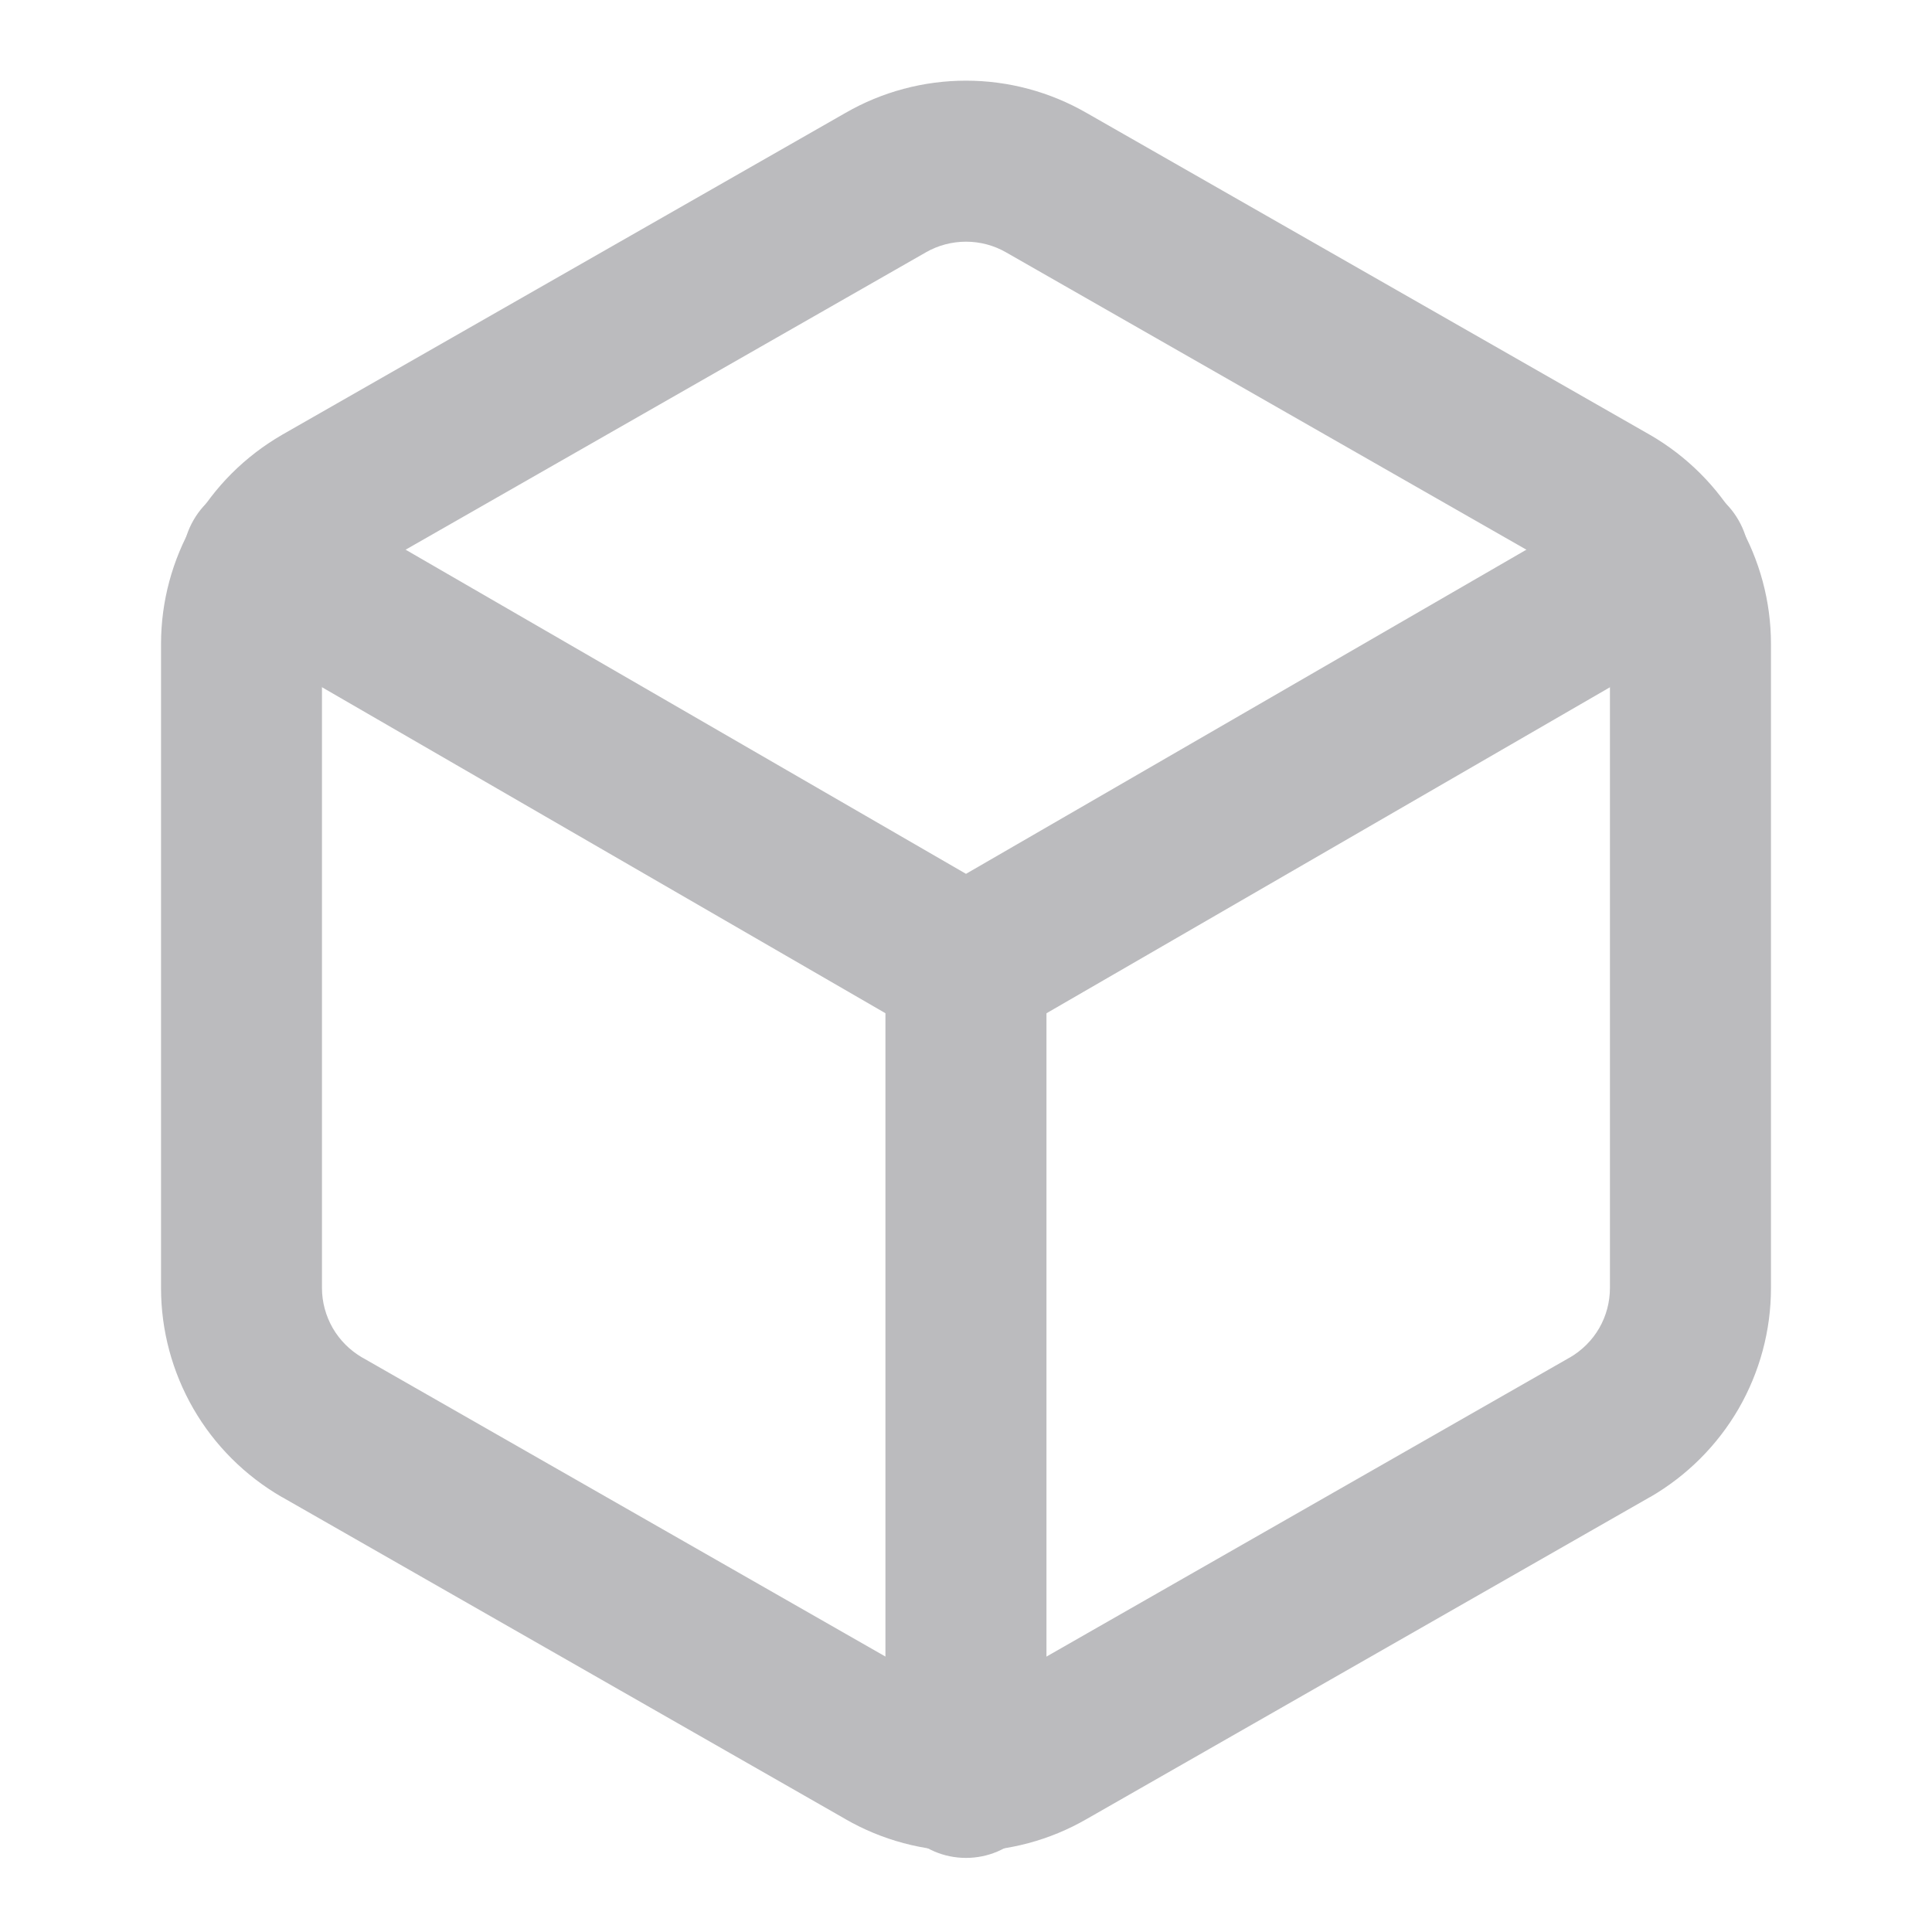 <svg width="20" height="20" viewBox="0 0 20 20" fill="none" xmlns="http://www.w3.org/2000/svg">
<path fill-rule="evenodd" clip-rule="evenodd" d="M8.752 1.169C9.131 0.95 9.562 0.835 10 0.835C10.438 0.835 10.868 0.95 11.248 1.169C11.249 1.169 11.249 1.17 11.25 1.17L17.083 4.503C17.463 4.723 17.778 5.038 17.998 5.417C18.217 5.797 18.333 6.227 18.333 6.666V13.334C18.333 13.773 18.217 14.203 17.998 14.583C17.778 14.962 17.463 15.277 17.083 15.497L17.08 15.498L11.25 18.83C11.249 18.83 11.249 18.831 11.248 18.831C10.869 19.05 10.438 19.165 10 19.165C9.562 19.165 9.131 19.05 8.751 18.831C8.751 18.831 8.75 18.83 8.75 18.83L2.92 15.498L2.917 15.497C2.537 15.277 2.221 14.962 2.002 14.583C1.783 14.203 1.667 13.773 1.667 13.334V6.666C1.667 6.227 1.783 5.797 2.002 5.417C2.221 5.038 2.537 4.723 2.917 4.503L2.92 4.501L8.752 1.169ZM10 2.502C9.854 2.502 9.71 2.54 9.583 2.613L9.58 2.615L3.75 5.947C3.749 5.947 3.749 5.947 3.749 5.947C3.623 6.02 3.518 6.125 3.445 6.251C3.372 6.378 3.333 6.521 3.333 6.667V13.333C3.333 13.479 3.372 13.622 3.445 13.749C3.518 13.875 3.623 13.979 3.749 14.053C3.749 14.053 3.749 14.053 3.75 14.053L9.583 17.387C9.71 17.46 9.854 17.498 10 17.498C10.146 17.498 10.29 17.46 10.416 17.387L10.42 17.385L16.25 14.053C16.25 14.053 16.251 14.053 16.251 14.053C16.377 13.979 16.482 13.875 16.555 13.749C16.628 13.622 16.666 13.479 16.666 13.332V6.668C16.666 6.521 16.628 6.378 16.555 6.251C16.482 6.125 16.377 6.02 16.251 5.947C16.251 5.947 16.25 5.947 16.25 5.947L10.416 2.613C10.29 2.54 10.146 2.502 10 2.502Z" fill="#BBBBBE"/>
<path fill-rule="evenodd" clip-rule="evenodd" d="M2.004 5.383C2.234 4.984 2.744 4.848 3.142 5.079L10 9.046L16.858 5.079C17.256 4.848 17.766 4.984 17.996 5.383C18.227 5.781 18.091 6.291 17.692 6.521L10.417 10.73C10.159 10.879 9.841 10.879 9.583 10.73L2.308 6.521C1.909 6.291 1.773 5.781 2.004 5.383Z" fill="#BBBBBE"/>
<path fill-rule="evenodd" clip-rule="evenodd" d="M10 9.167C10.46 9.167 10.833 9.54 10.833 10V18.4C10.833 18.86 10.46 19.233 10 19.233C9.54 19.233 9.166 18.86 9.166 18.4V10C9.166 9.54 9.54 9.167 10 9.167Z" fill="#BBBBBE"/>
</svg>
